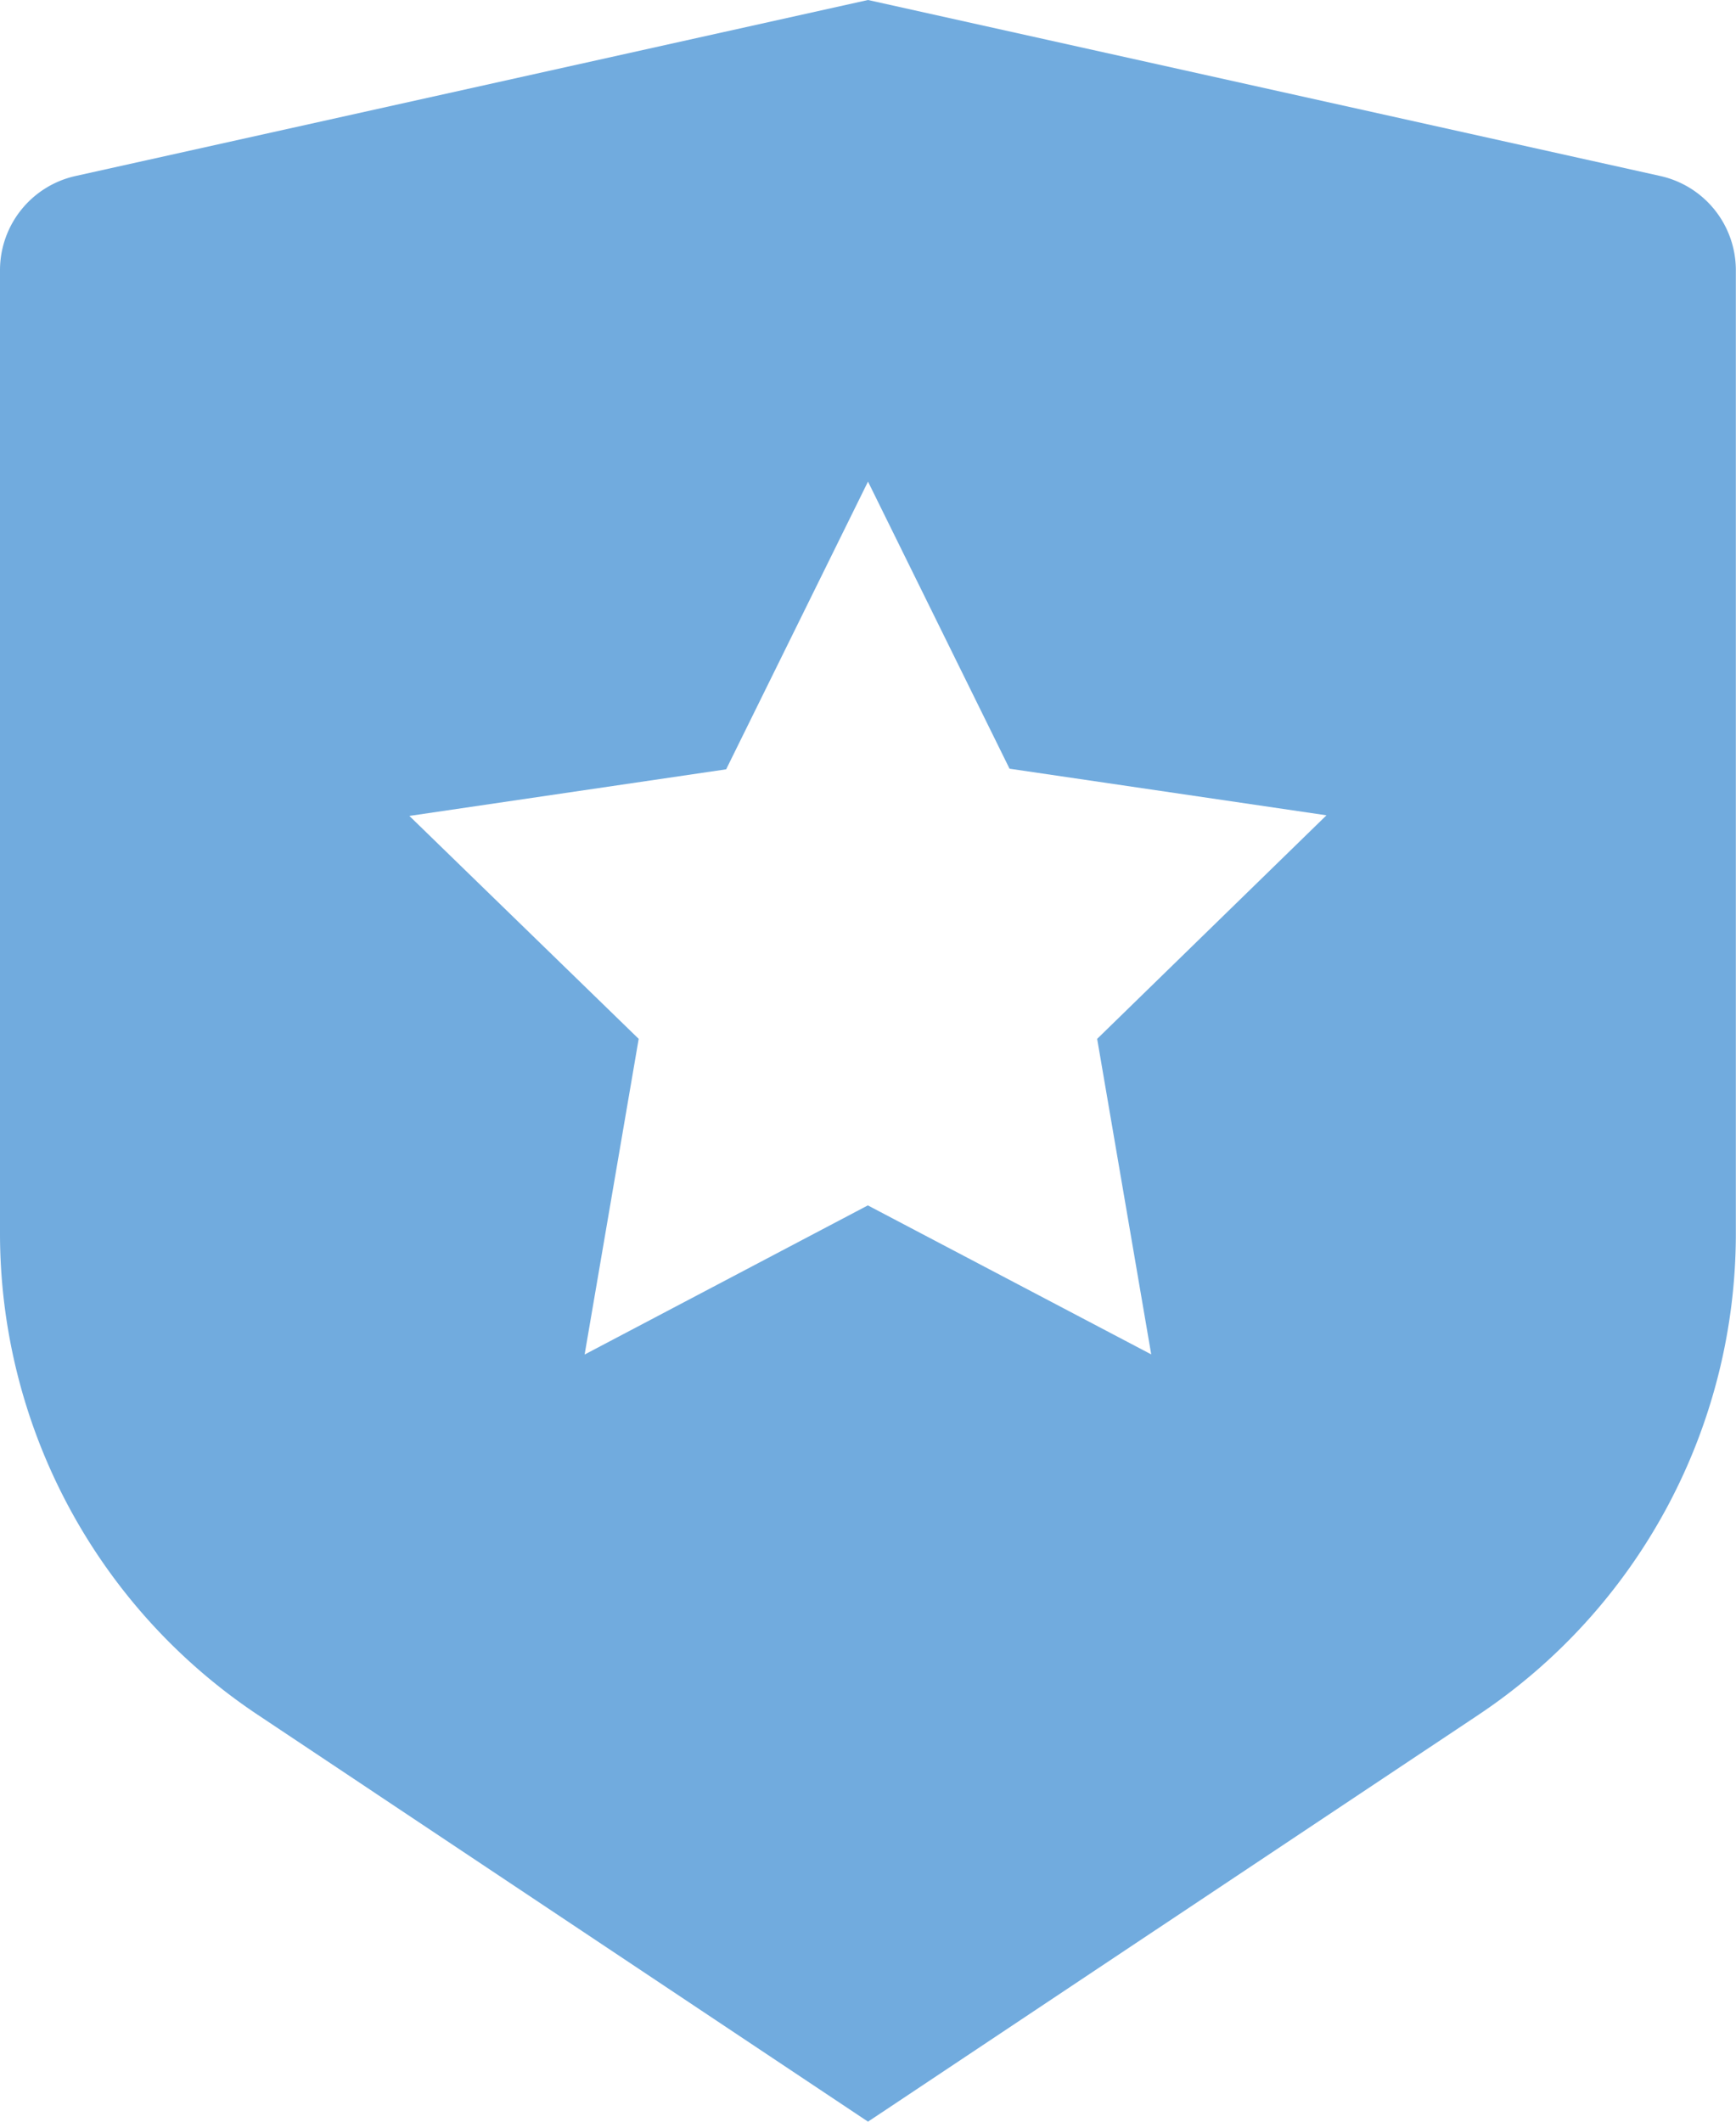 <svg xmlns="http://www.w3.org/2000/svg" width="11.174" height="13.657" viewBox="0 0 11.174 13.657"><path d="M3.486,2.133,8.587,1l5.1,1.133a.621.621,0,0,1,.486.606v6.2a3.724,3.724,0,0,1-1.658,3.1L8.587,14.657,4.659,12.038A3.725,3.725,0,0,1,3,8.939v-6.2a.621.621,0,0,1,.486-.606Zm5.1,6.626,1.824.959-.348-2.031,1.476-1.439-2.04-.3L8.587,4.1,7.674,5.952l-2.039.3L7.111,7.687,6.763,9.719Z" transform="translate(-3 -1)" fill="#71abde"/></svg>